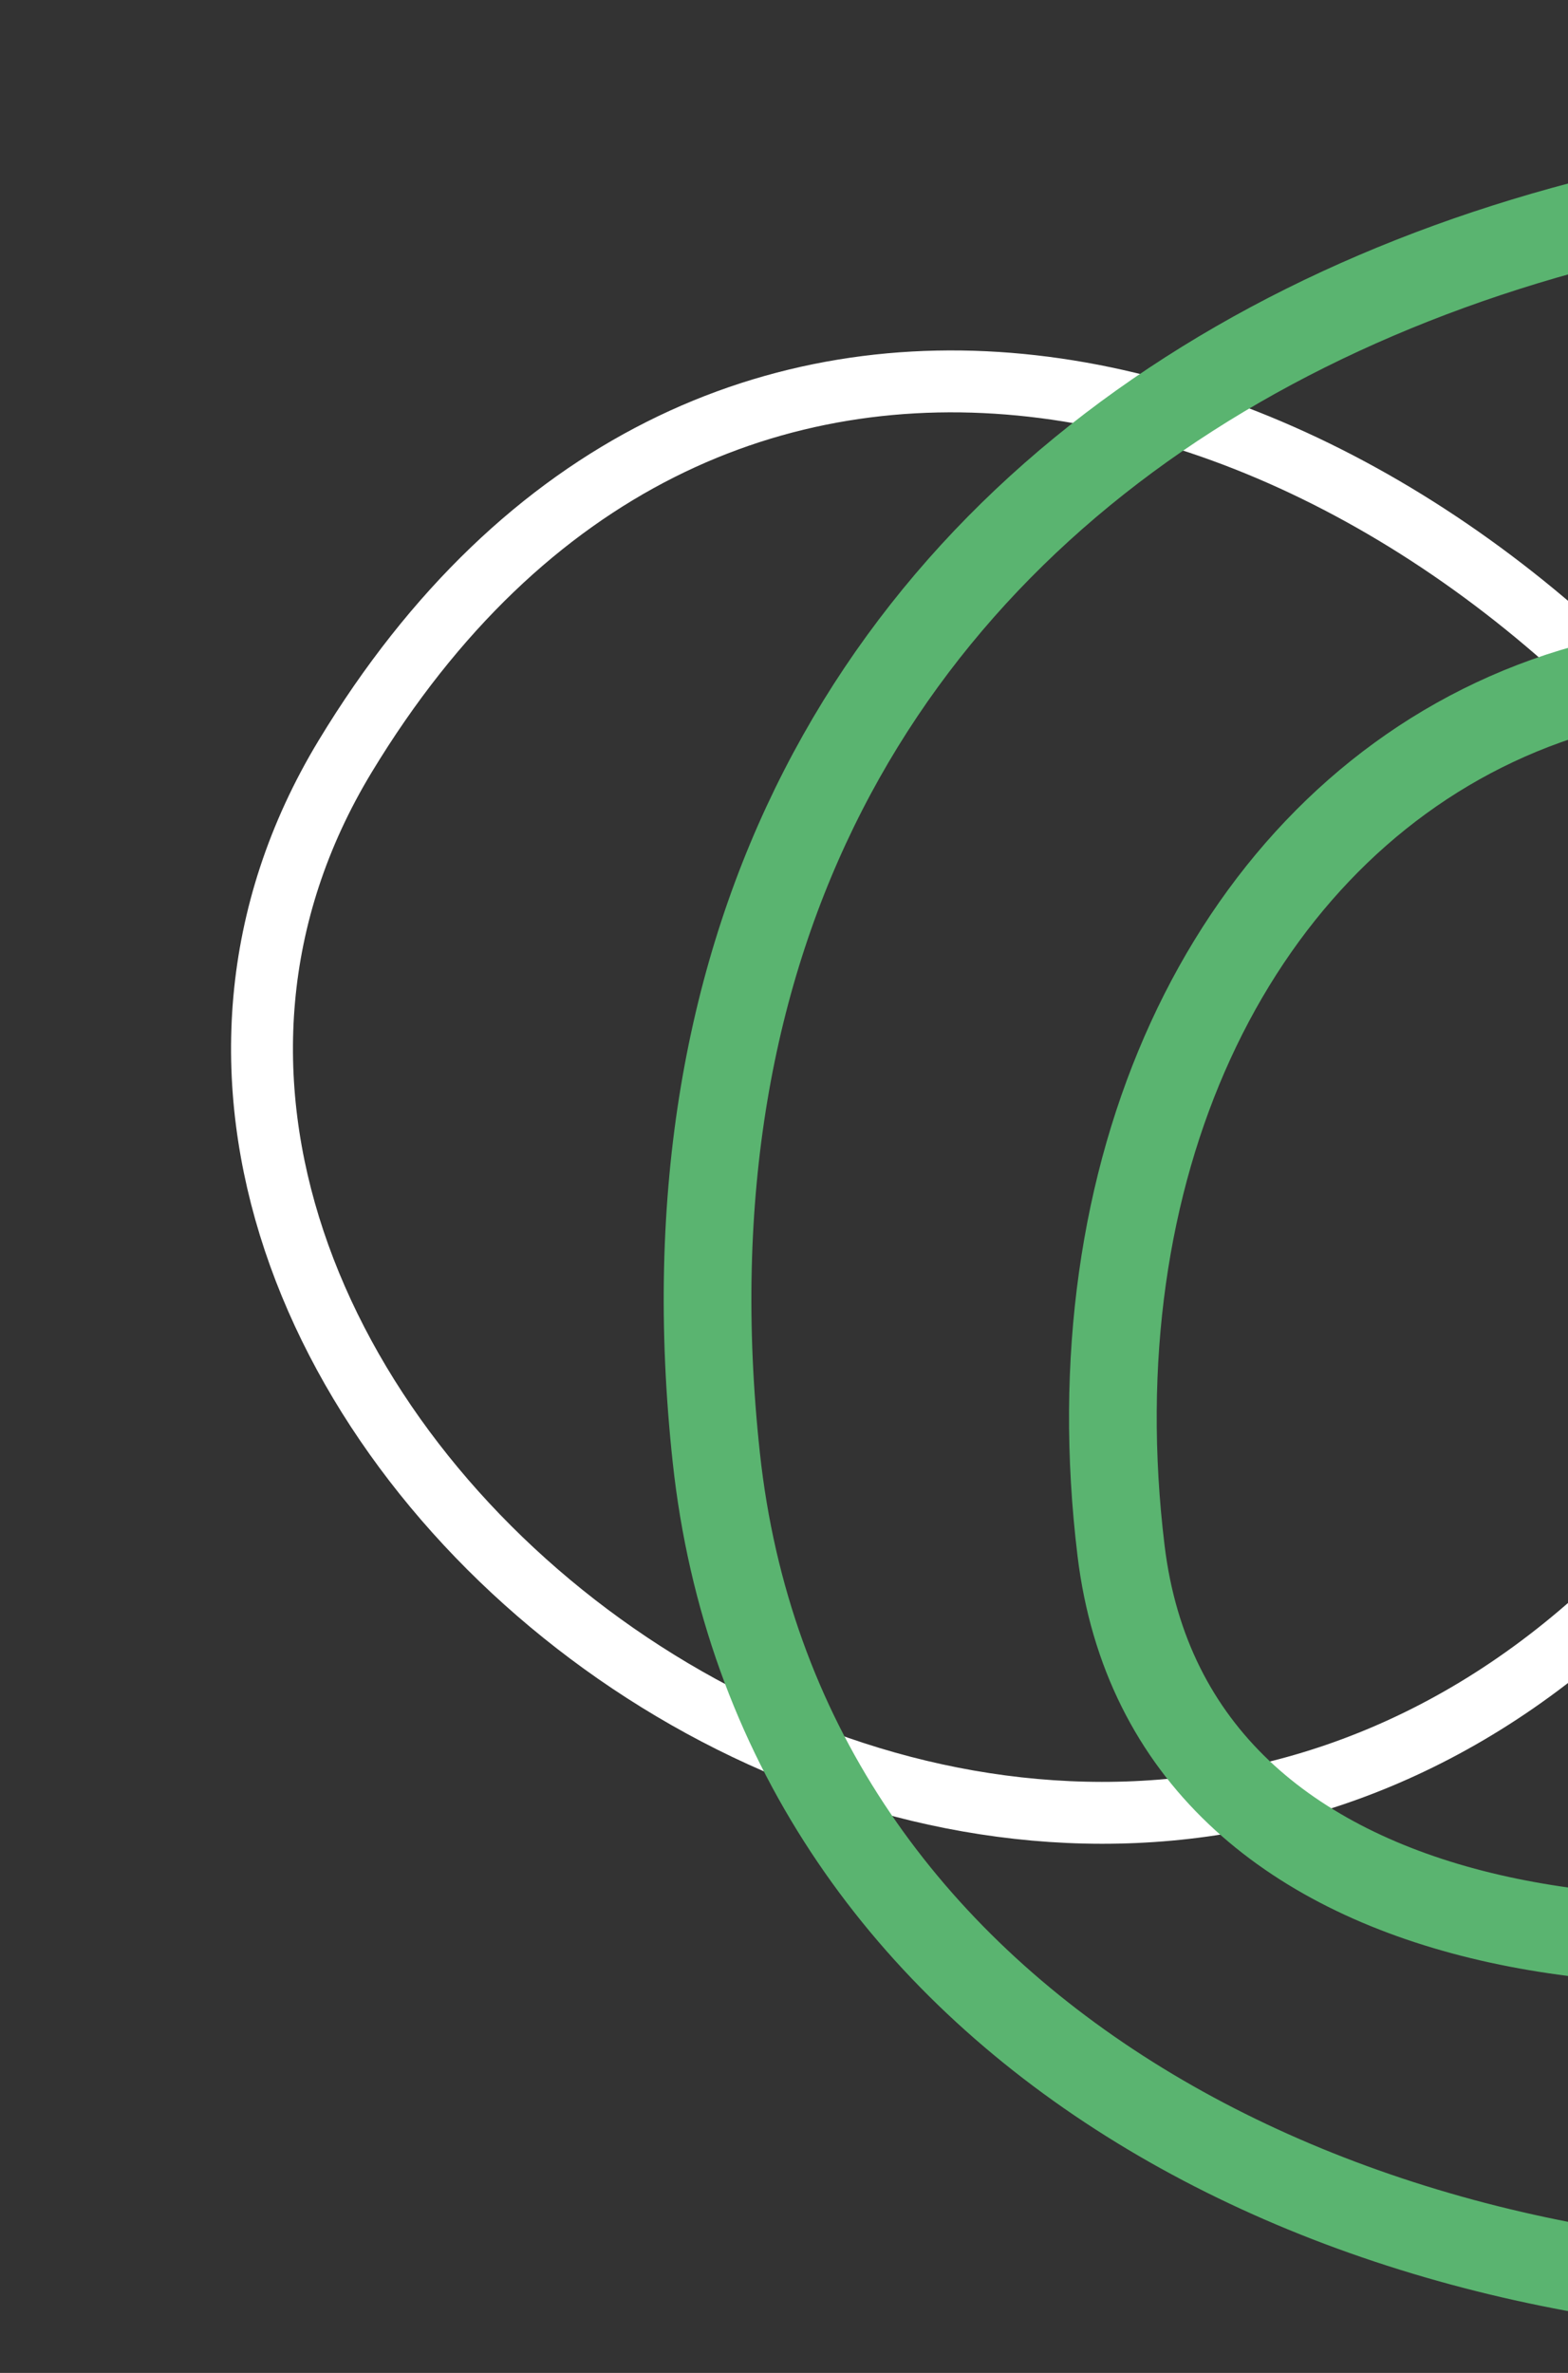 <svg width="304" height="460" viewBox="0 0 304 460" fill="none" xmlns="http://www.w3.org/2000/svg">
<rect x="0" y="0" width="304" height="460" fill="#333333" stroke="none"/>
<path d="M66.913 146.634C-7.209 269.101 191.475 428.899 314.774 308.971C370.397 253.348 351.06 184.402 334.439 156.882C263.747 66.361 136.29 32.008 66.913 146.634Z" stroke="white" stroke-width="12"/>
<path d="M493.499 208C625.499 340 236.537 458.556 217.348 300.617C199.386 152.788 336.499 51 493.499 208Z" stroke="#5AB470" stroke-width="17"/>
<path d="M138.876 282.579C162.403 500.472 571.034 507.922 612.877 247.016C622.778 178.228 535.784 83.186 491.05 44.263C313.122 0.811 116.855 78.636 138.876 282.579Z" stroke="#5AB470" stroke-width="17"/>
</svg>

